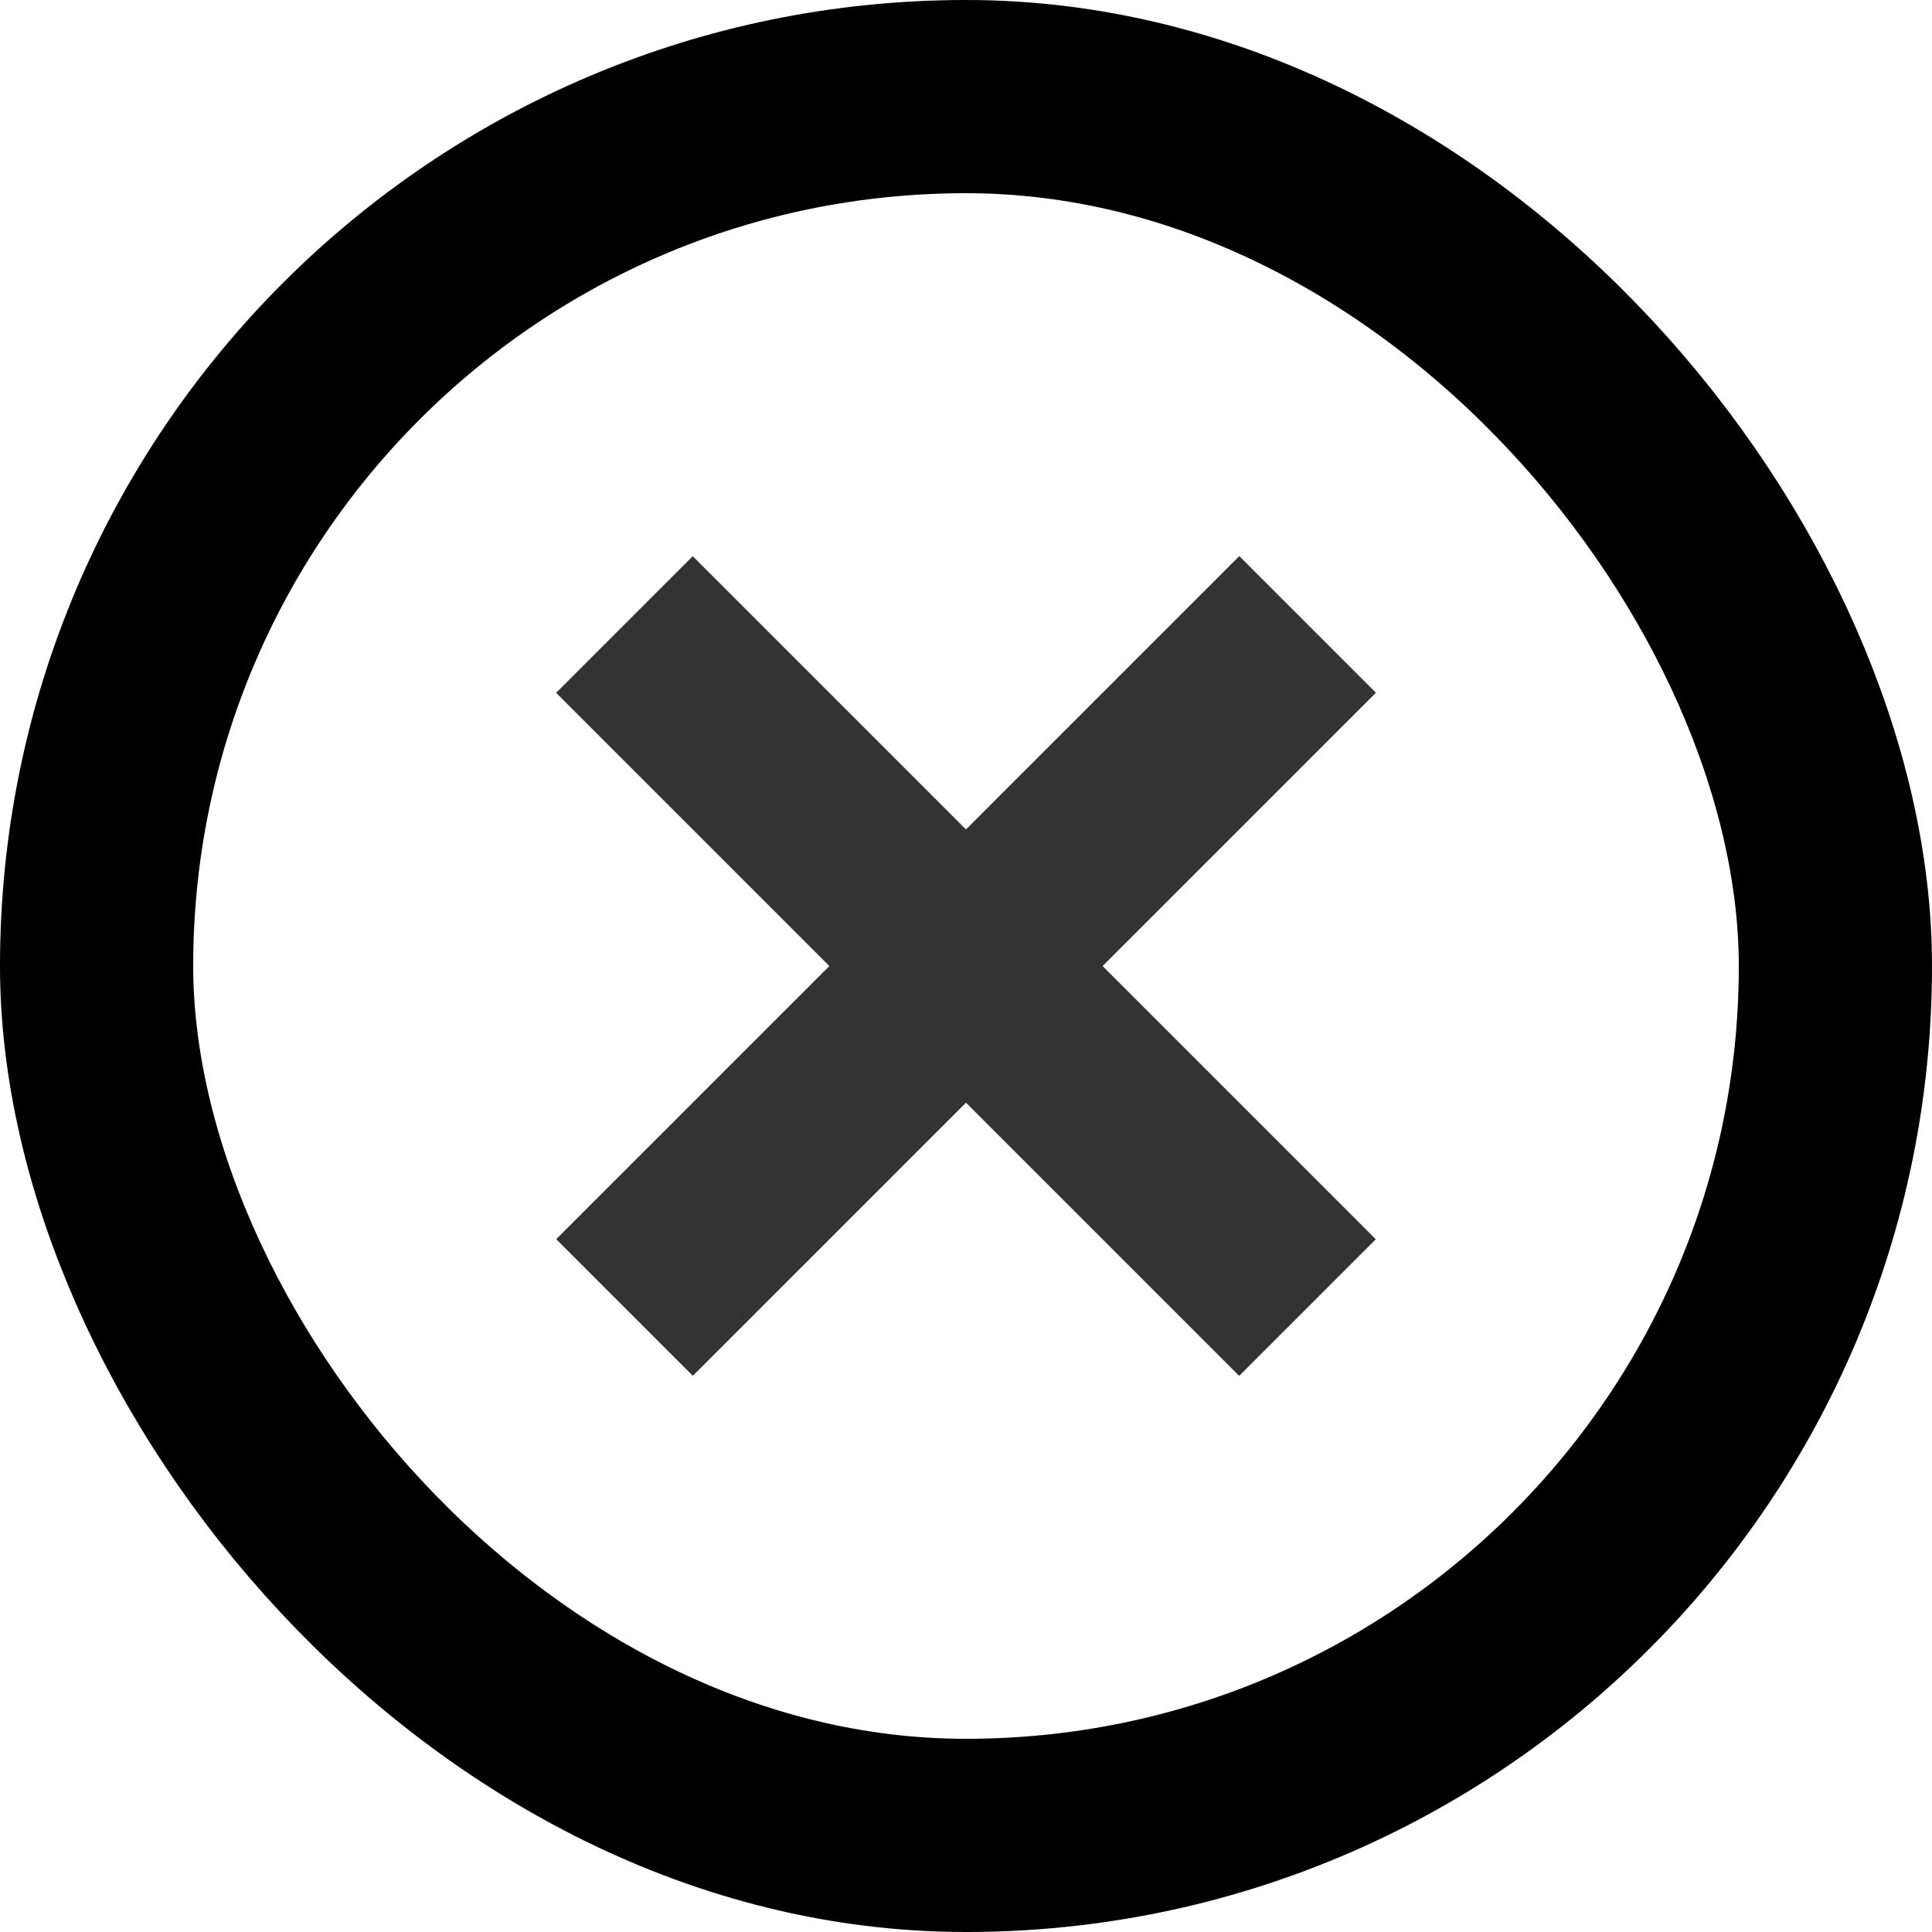 <svg width="20" height="20" viewBox="0 0 20 20" fill="none" xmlns="http://www.w3.org/2000/svg">
<rect x="12.829" y="5.757" width="2" height="10" transform="rotate(45 12.829 5.757)" fill="#333333"/>
<rect x="5.757" y="7.172" width="2" height="10" transform="rotate(-45 5.757 7.172)" fill="#333333"/>
<rect x="1" y="1" width="18" height="18" rx="9" stroke="black" stroke-width="2"/>
</svg>
